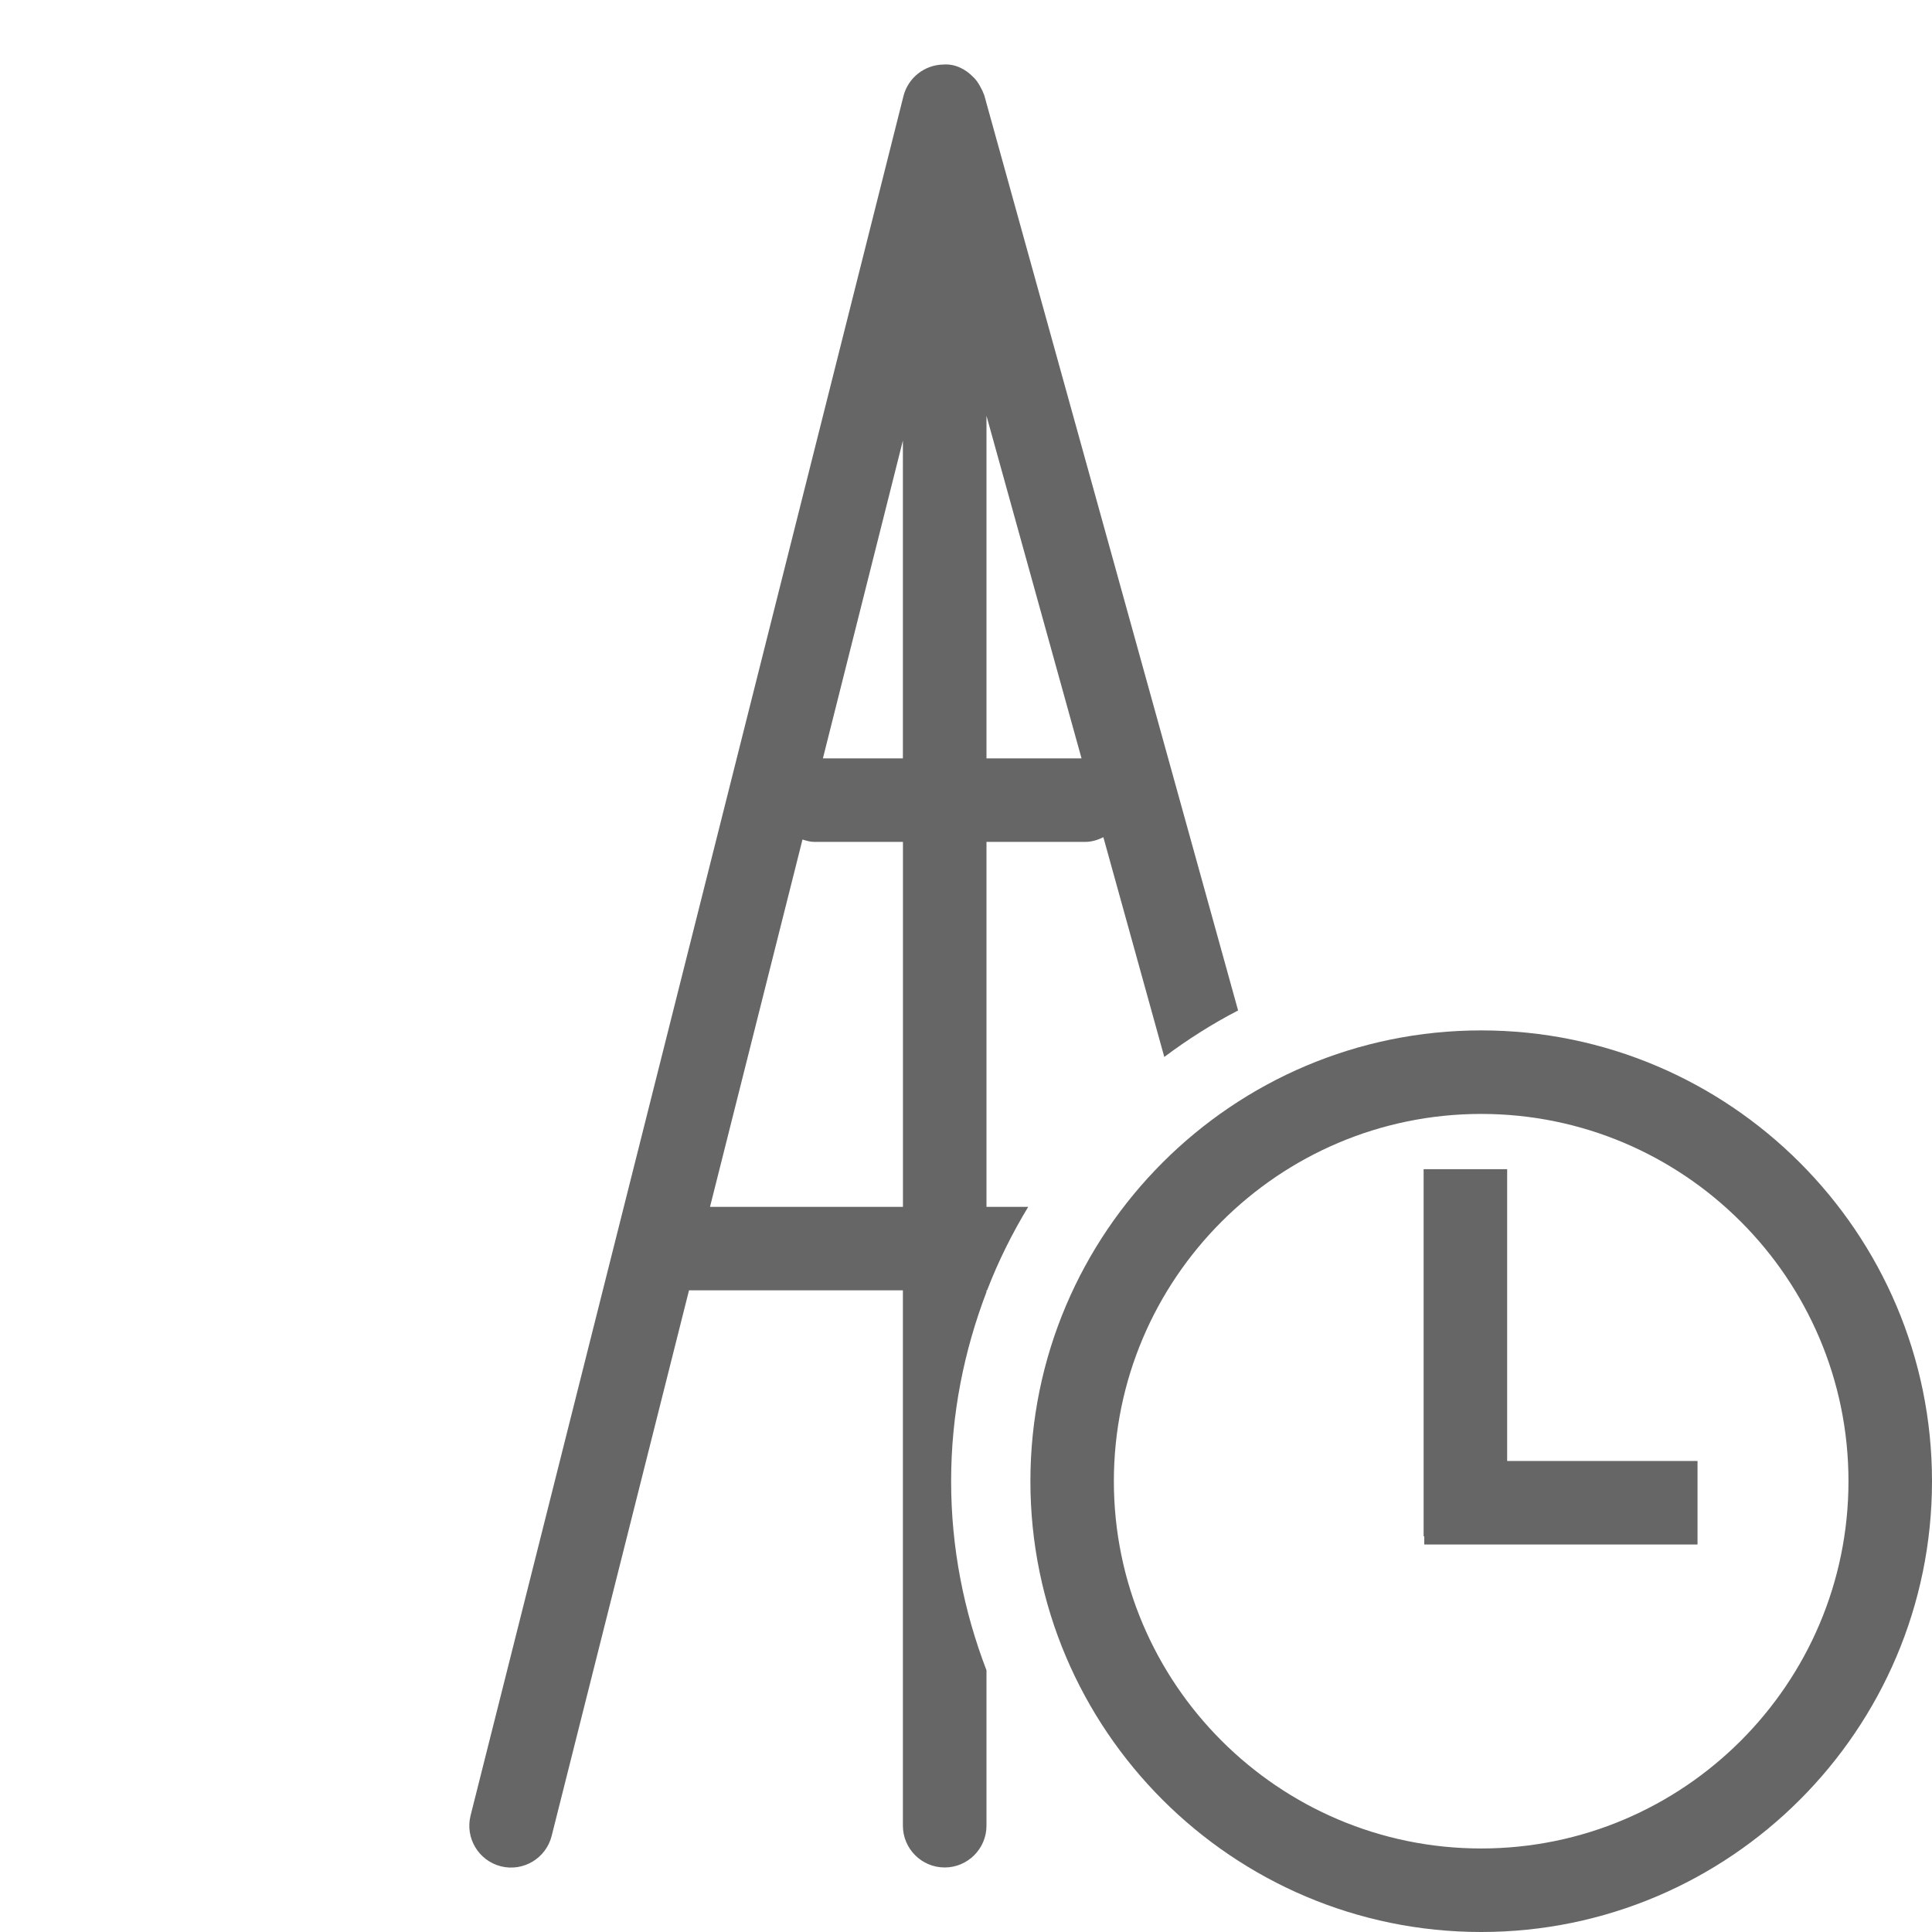 <?xml version="1.0" encoding="utf-8"?>
<!-- Generator: Adobe Illustrator 16.0.0, SVG Export Plug-In . SVG Version: 6.00 Build 0)  -->
<!DOCTYPE svg PUBLIC "-//W3C//DTD SVG 1.1//EN" "http://www.w3.org/Graphics/SVG/1.1/DTD/svg11.dtd">
<svg version="1.1" xmlns="http://www.w3.org/2000/svg" xmlns:xlink="http://www.w3.org/1999/xlink" x="0px" y="0px" width="30px"
	 height="30px" viewBox="0 0 30 30" enable-background="new 0 0 30 30" xml:space="preserve">
<g id="Layer_1">
	<path fill="#666666" d="M14.769,23c0-1.037,0.2-2.024,0.549-2.938v-0.025h0.009c0.175-0.454,0.39-0.886,0.639-1.297h-0.648v-5.667
		h1.528c0.104,0,0.199-0.029,0.287-0.073l0.946,3.412c0.361-0.27,0.743-0.513,1.146-0.722L15.283,1.477
		c-0.001-0.005-0.005-0.009-0.006-0.014c-0.014-0.04-0.032-0.076-0.053-0.113c-0.023-0.045-0.05-0.085-0.083-0.124
		c-0.009-0.01-0.017-0.02-0.027-0.028c-0.122-0.127-0.286-0.209-0.463-0.196c-0.294,0.004-0.55,0.205-0.622,0.49L7.307,28.192
		c-0.087,0.348,0.124,0.7,0.471,0.788c0.348,0.087,0.7-0.124,0.788-0.472l2.133-8.472h3.321v8.313c0,0.358,0.291,0.649,0.649,0.649
		c0.358,0,0.649-0.291,0.649-0.649v-2.413C14.968,25.024,14.769,24.037,14.769,23z M15.318,6.456l1.476,5.32h-1.476V6.456z
		 M14.02,18.74h-2.995l1.436-5.704c0.06,0.019,0.119,0.037,0.184,0.037h1.376V18.74z M14.02,11.776h-1.242l1.242-4.935V11.776z"/>
	<polygon fill="#666666" points="23.403,22.686 23.403,18.155 22.106,18.155 22.106,23.855 22.116,23.855 22.116,23.983 
		26.359,23.983 26.359,22.686 	"/>
	<path fill="#666666" d="M23,30c-3.86,0-7-3.14-7-7c0-3.86,3.139-7,7-7c3.859,0,7,3.14,7,7C30,26.86,26.859,30,23,30z M23,17.297
		c-3.145,0-5.704,2.559-5.704,5.703s2.56,5.703,5.704,5.703s5.703-2.558,5.703-5.703S26.145,17.297,23,17.297z"/>
</g>
<g id="Layer_2">
</g>
</svg>

